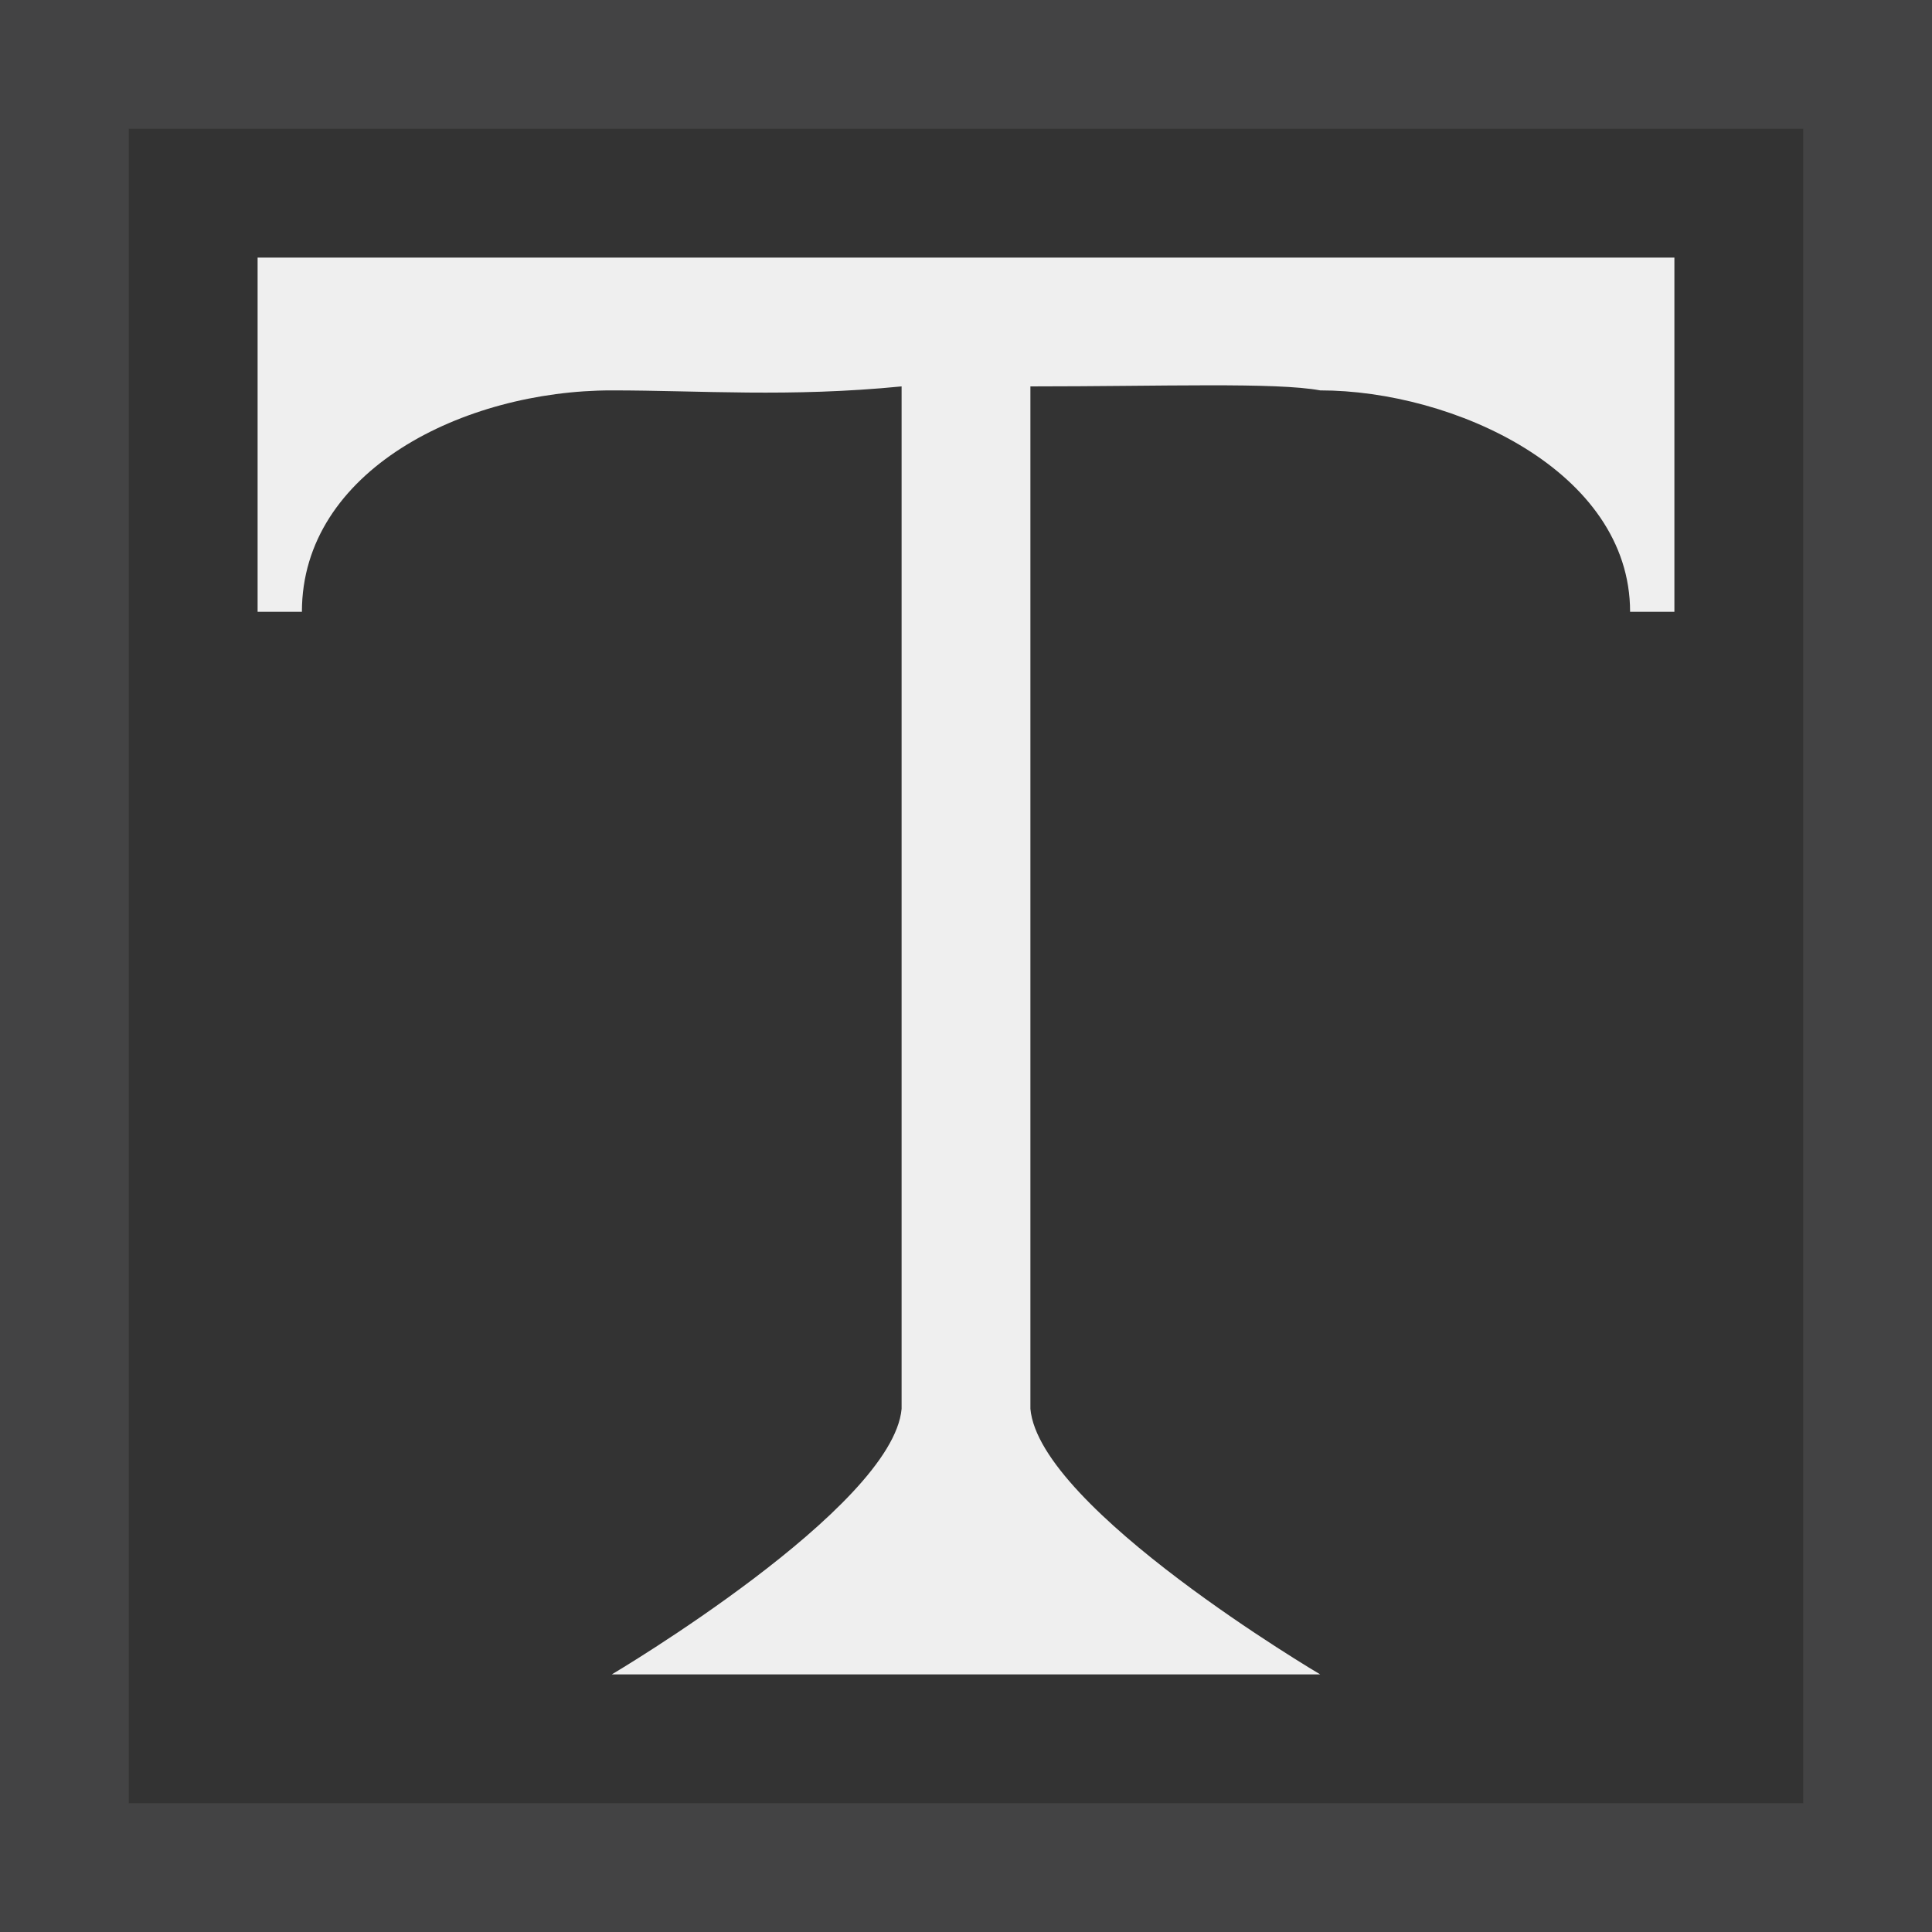 <svg xmlns="http://www.w3.org/2000/svg" width="15" height="15" viewBox="0 0 15 15">
  <rect x="0" y="0" width="15" height="15" fill="#333333" stroke="none"/>
  <g fill="none" fill-rule="evenodd">
    <path fill="#8E8E93" d="M0,0 L15,0 L15,15 L0,15 L0,0 Z M1,1 L1,14 L14,14 L14,1 L1,1 Z" opacity=".18"/>
    <path fill="#EFEFEF" fill-rule="nonzero" d="M2,4.75 L2.344,4.75 C2.344,3.654 3.599,3.031 4.75,3.031 C5.438,3.031 6.126,3.086 7,3 L7,10.938 C6.931,11.709 4.75,13 4.75,13 L10.25,13 C10.25,13 8.069,11.714 8,10.938 L8,3 C9.031,3 9.906,2.967 10.25,3.031 C11.281,3.031 12.656,3.654 12.656,4.75 L13,4.75 L13,2 L2,2 L2,4.75 Z"/>
  </g>
</svg>
